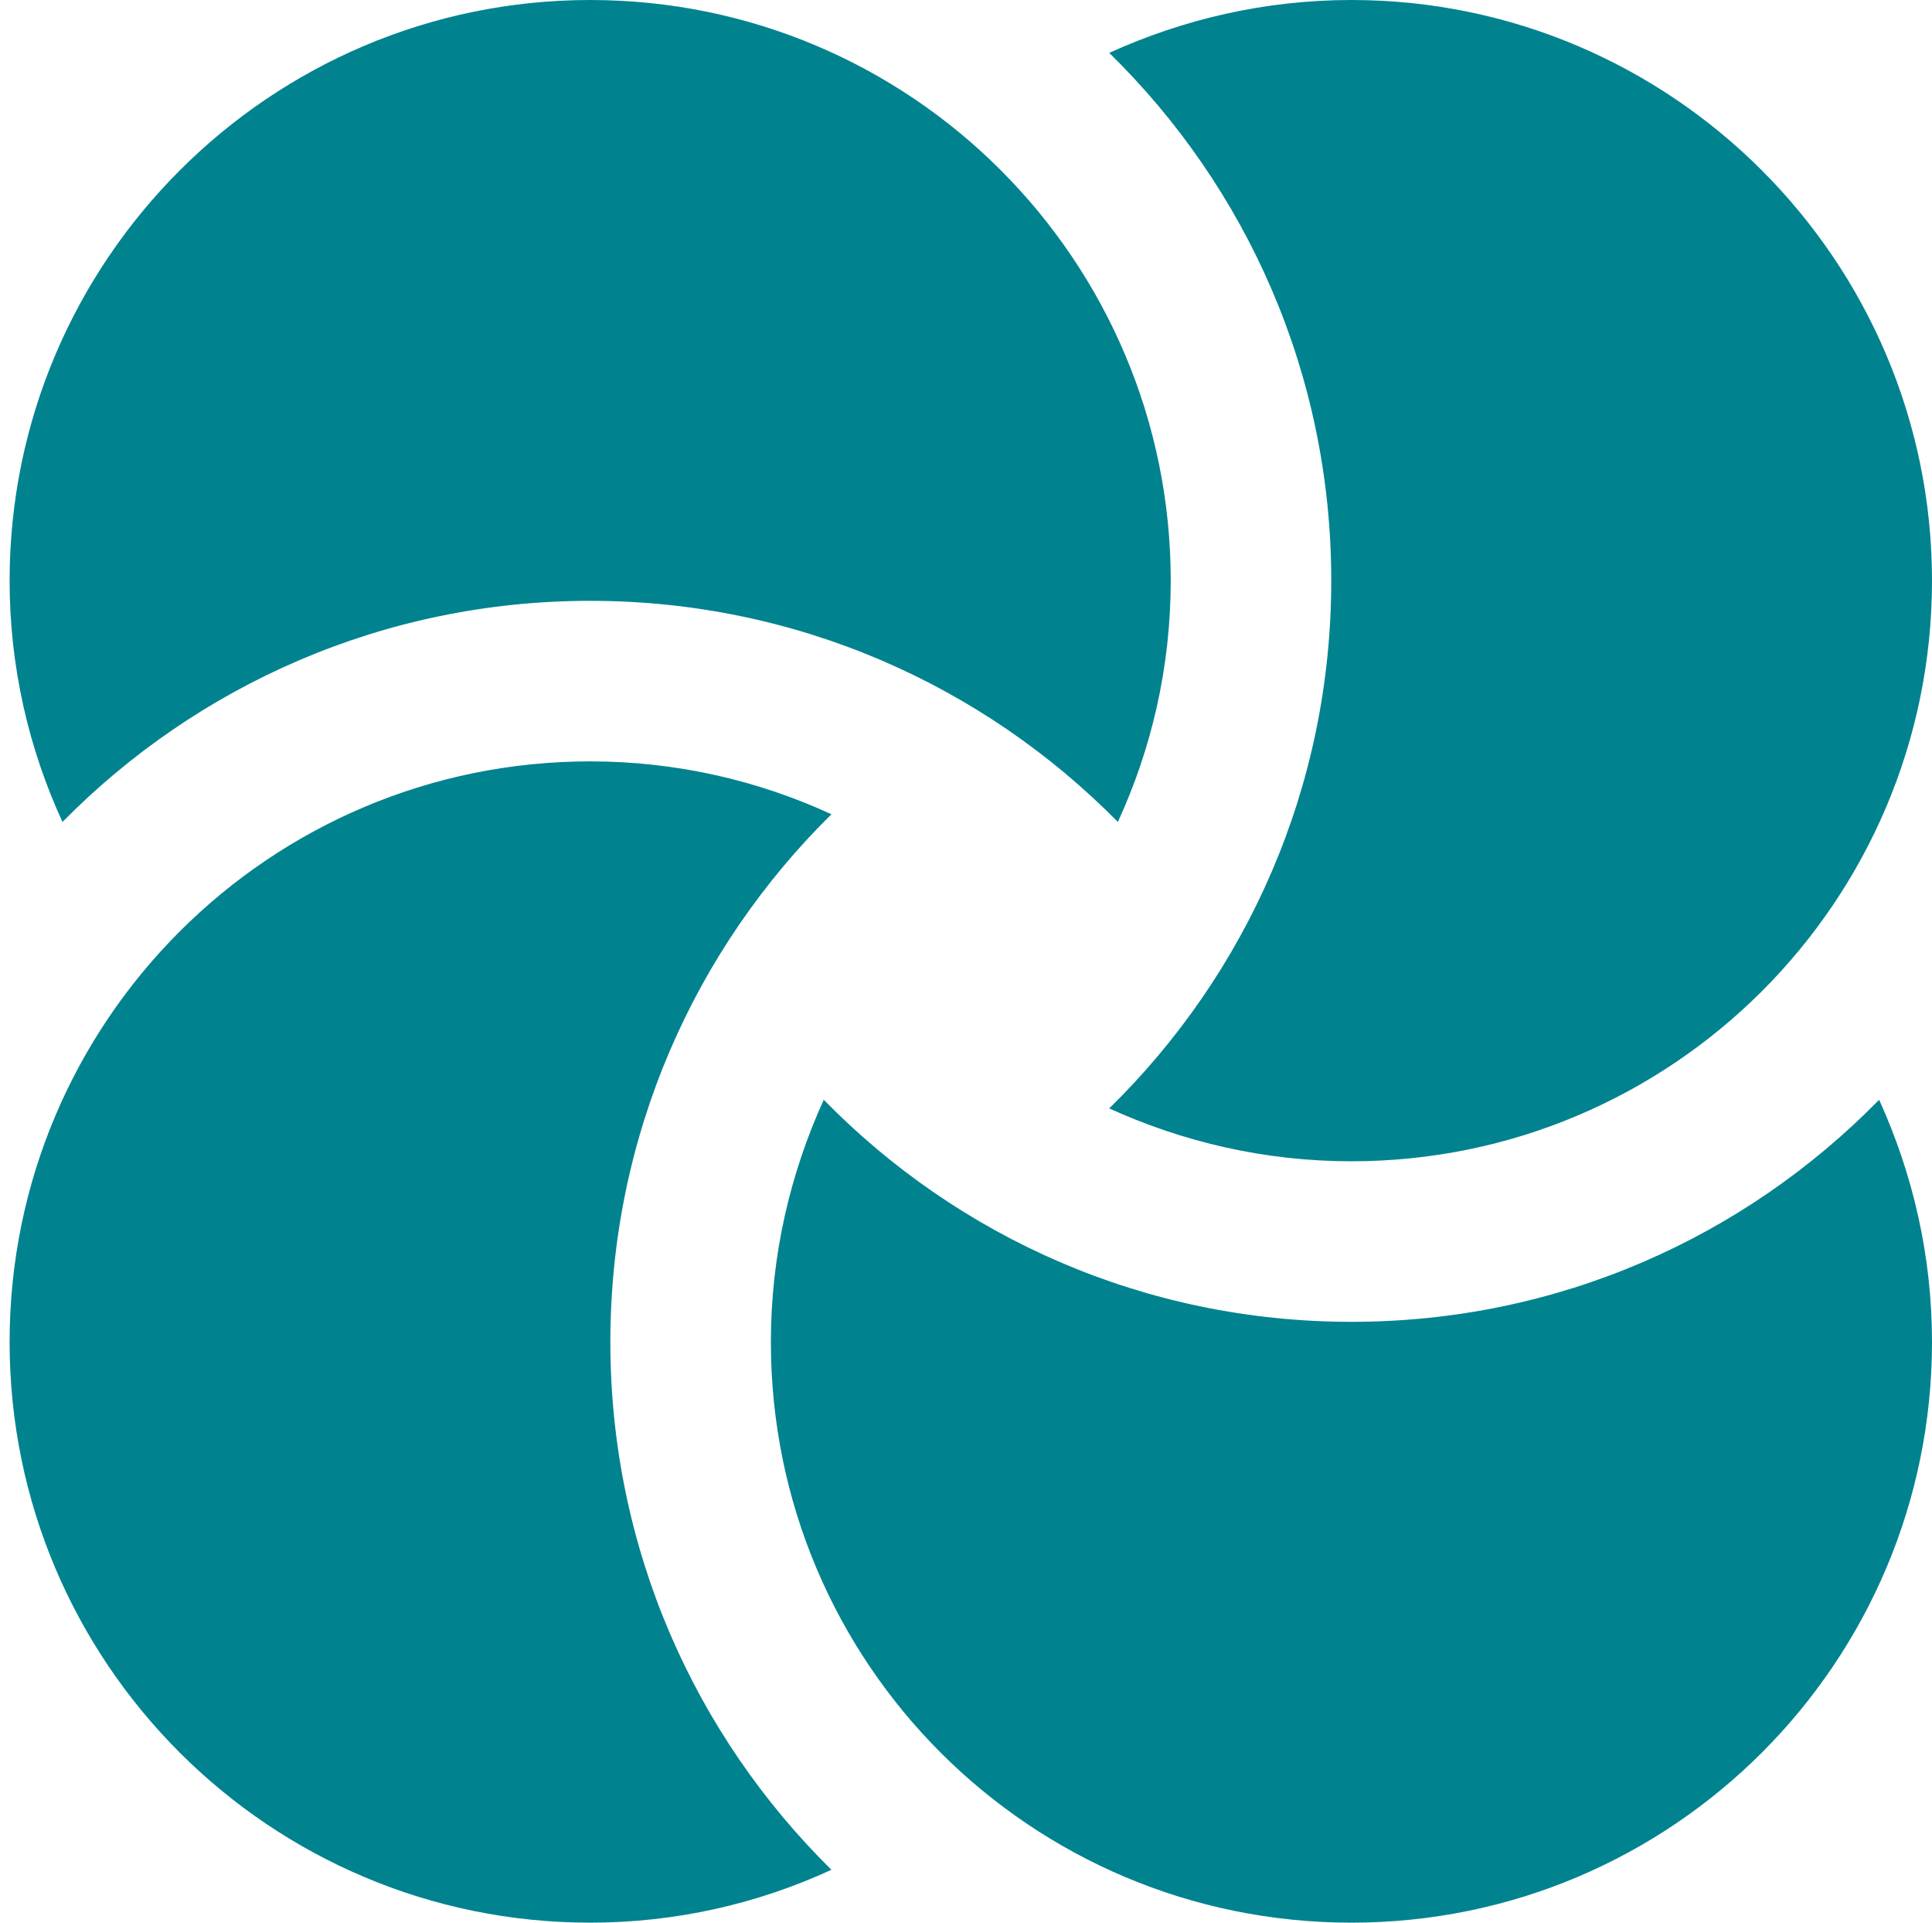 <svg version="1.2" xmlns="http://www.w3.org/2000/svg" viewBox="0 0 201 200" width="201" height="200">
	<title>vivamed-svg</title>
	<style>
		.s0 { fill: #00838f } 
	</style>
	<g>
		<path fill-rule="evenodd" class="s0" d="m61.4 62.5c21.5 0 40.9 8.8 54.9 23 3.5-7.6 5.5-16.1 5.5-25.1 0-33.3-27-60.4-60.4-60.4-33.3 0-60.4 27.1-60.4 60.4 0 9 2 17.5 5.5 25.1 14-14.2 33.4-23 54.9-23zm79.2-62.5c-9 0-17.5 2-25.2 5.5 14.3 14 23.1 33.4 23.1 54.9 0 21.5-8.8 40.9-23.1 54.9 7.7 3.5 16.2 5.5 25.2 5.5 33.3 0 60.4-27 60.4-60.4 0-33.3-27.1-60.4-60.4-60.4zm-77.1 139.6c0-21.5 8.8-40.9 23-54.9-7.6-3.5-16.1-5.5-25.1-5.5-33.3 0-60.4 27-60.4 60.4 0 33.4 27.1 60.4 60.4 60.4 9 0 17.5-2 25.1-5.5-14.2-14-23-33.4-23-54.9zm77.1-2.1c-21.5 0-40.9-8.8-54.9-23.1-3.5 7.7-5.5 16.2-5.5 25.2 0 33.4 27 60.4 60.4 60.4 33.4 0 60.4-27.1 60.4-60.4 0-9-2-17.5-5.5-25.2-14 14.3-33.4 23.1-54.9 23.1z"/>
	</g>
</svg>